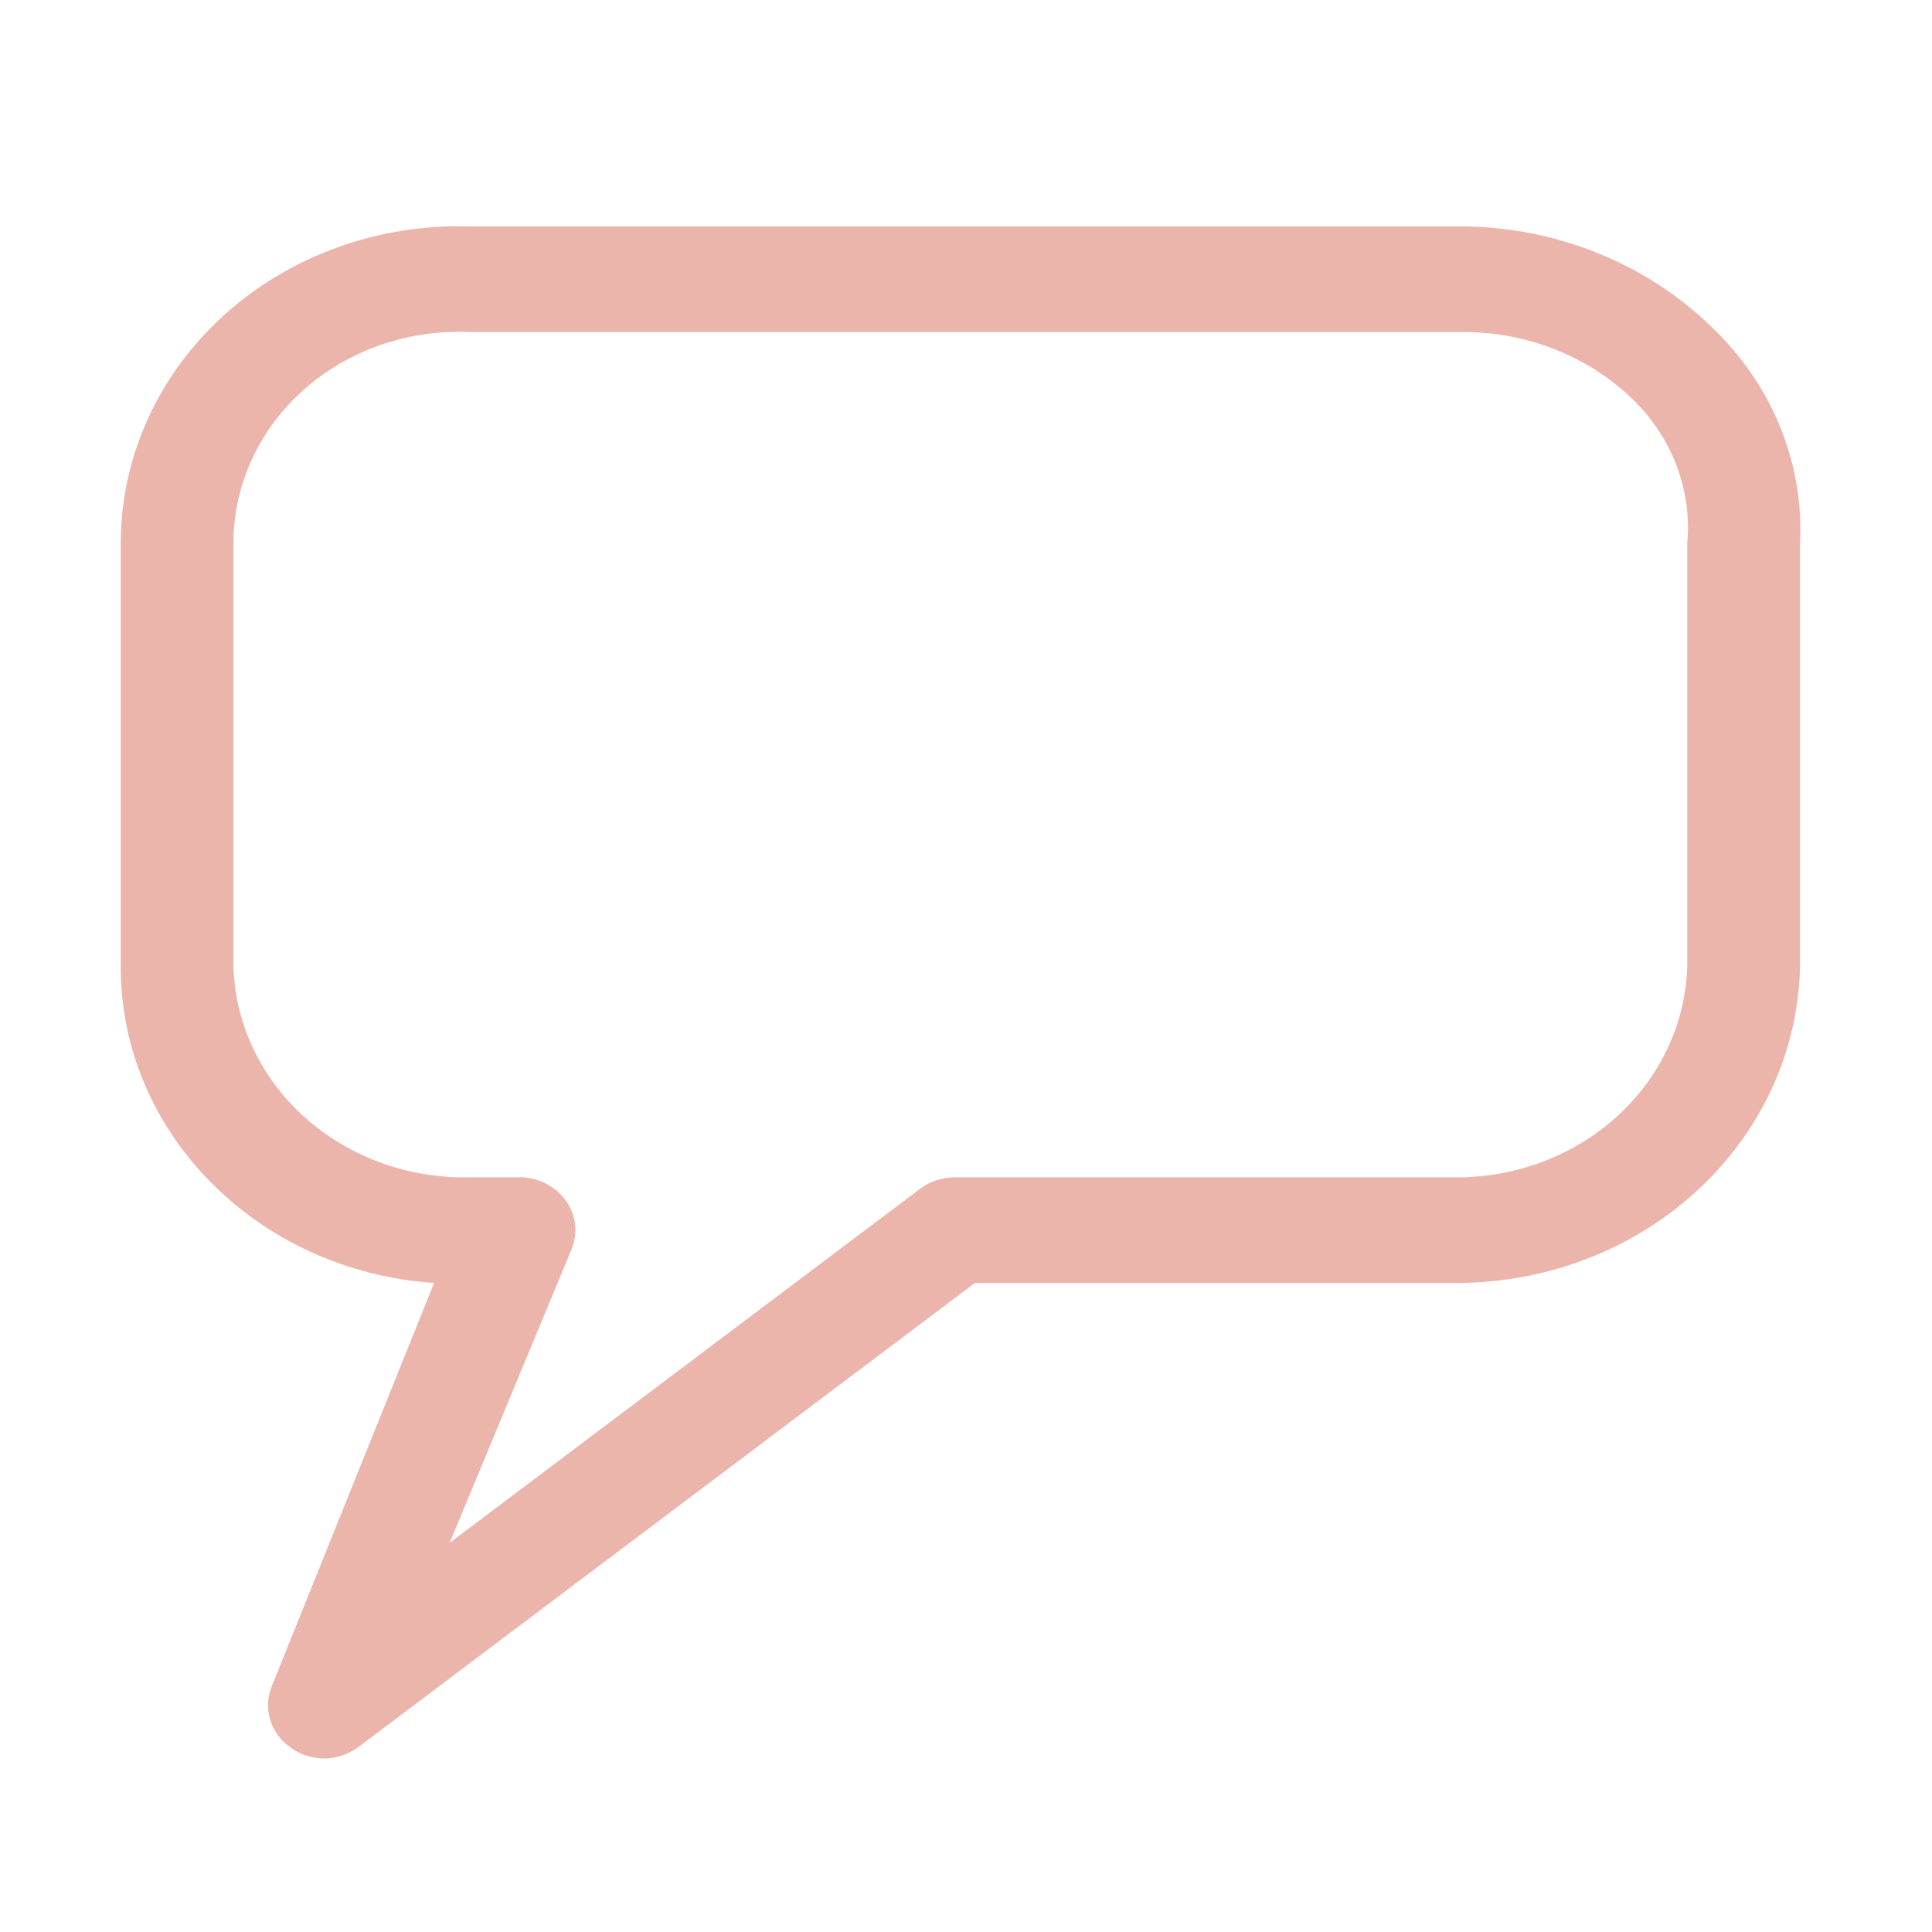 <svg width="16" height="16" viewBox="0 0 16 16" xmlns="http://www.w3.org/2000/svg"><title>small icons/channel icon</title>
<path d="M2.68 14.563c-.098-.002-.193-.032-.27-.088-.17-.117-.234-.324-.16-.508l1.345-3.342C2.13 10.525.995
 9.378 1 8V4.5c0-.712.307-1.393.853-1.888.545-.495 1.282-.76 2.04-.737h8.214c.802.005
  1.566.322 2.11.875.474.47.723 1.103.69 1.75V8c-.013.708-.324 1.382-.867
   1.874-.543.493-1.272.763-2.027.75H8.075L2.97 14.467c-.083.062-.185.096-.29.097zM3.893
    2.75c-.51-.024-1.01.15-1.38.48-.37.33-.58.79-.58 1.27V8c.013.476.226.928.594 1.256.367.328.86.506
    1.366.494h.374c.16-.01.313.057.407.177.095.12.117.278.06.418l-1.01 2.432
     3.893-2.93c.082-.063.184-.096.29-.097h4.106c.508.012 1-.166
     1.367-.494.368-.328.58-.78.593-1.256V4.5c.04-.434-.12-.863-.438-1.18-.372-.368-.89-.574-1.428-.57H3.893z"
      fill="#ECB5AB" fill-rule="evenodd"/></svg>
